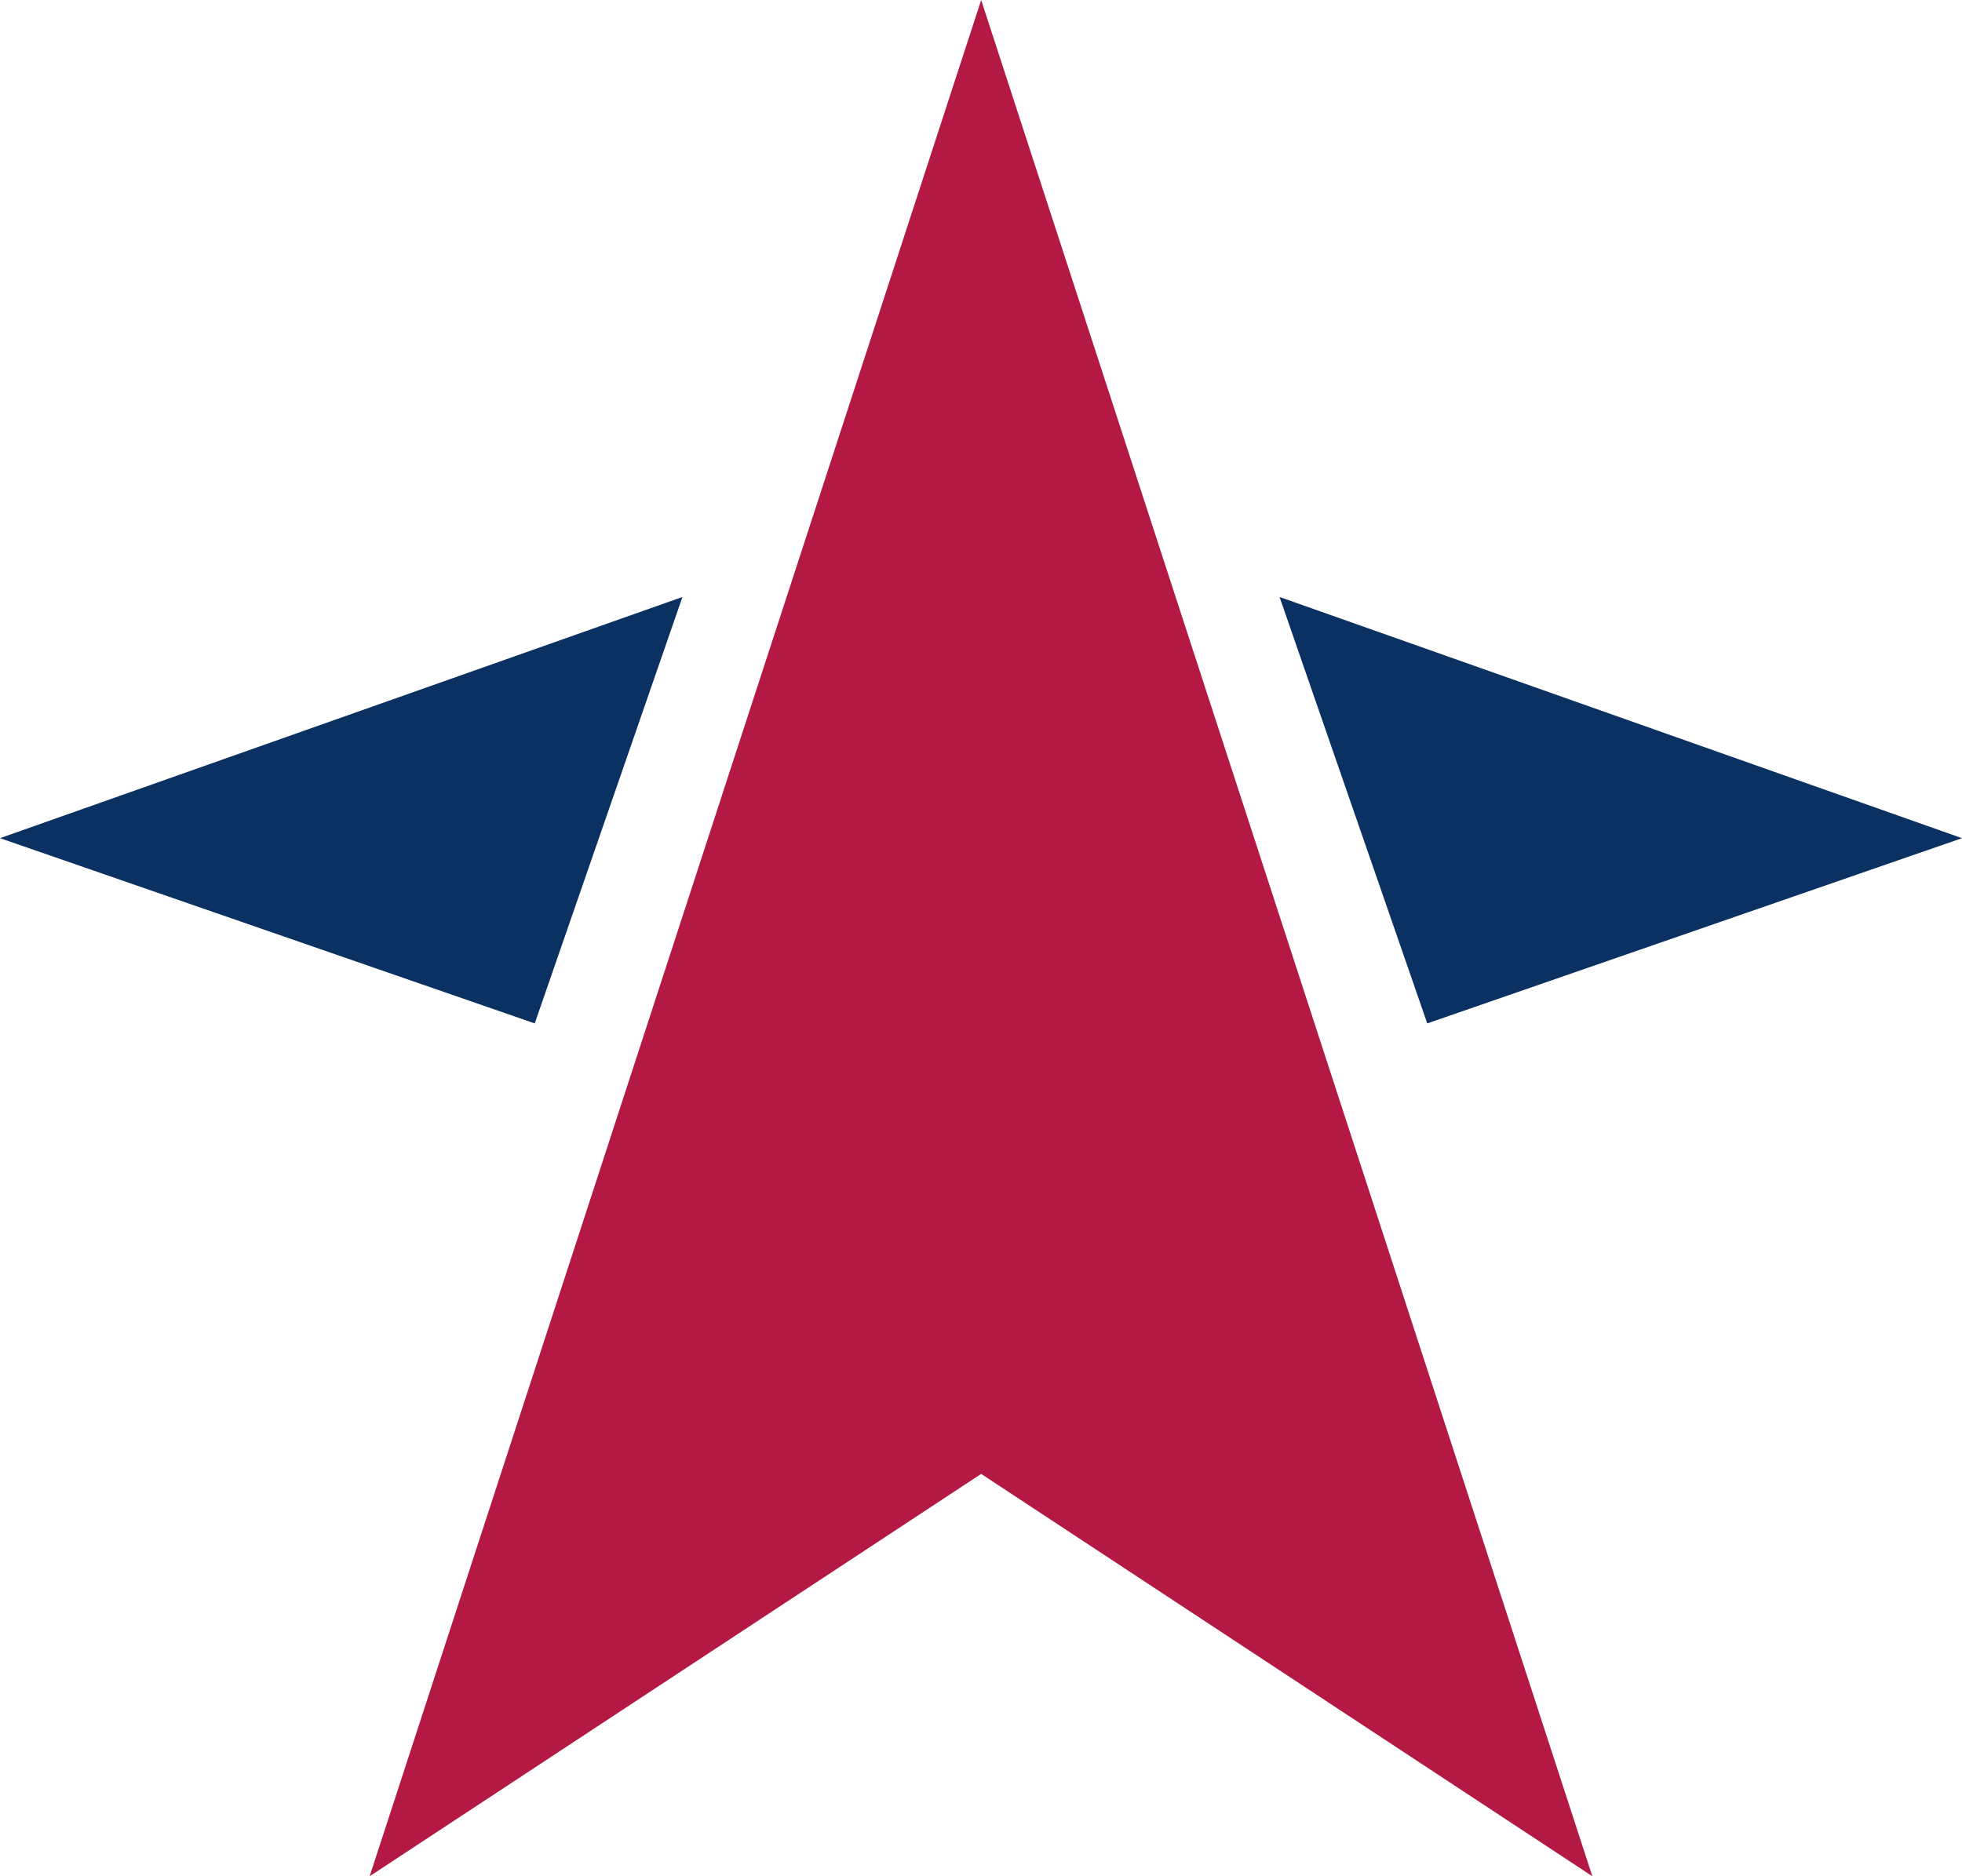 <svg width="69" height="66" viewBox="0 0 69 66" fill="none" xmlns="http://www.w3.org/2000/svg">
<g clip-path="url(#clip0_1_2)">
<path d="M13 66L34.506 51.847L56 66L34.506 0L13 66Z" fill="#B31942"/>
<path d="M24 21L0 29.484L18.806 36L24 21Z" fill="#0A3161"/>
<path d="M69 29.484L45 21L50.194 36L69 29.484Z" fill="#0A3161"/>
</g>
<defs>
<clipPath id="clip0_1_2">
<rect width="69" height="66" fill="white"/>
</clipPath>
</defs>
</svg>
